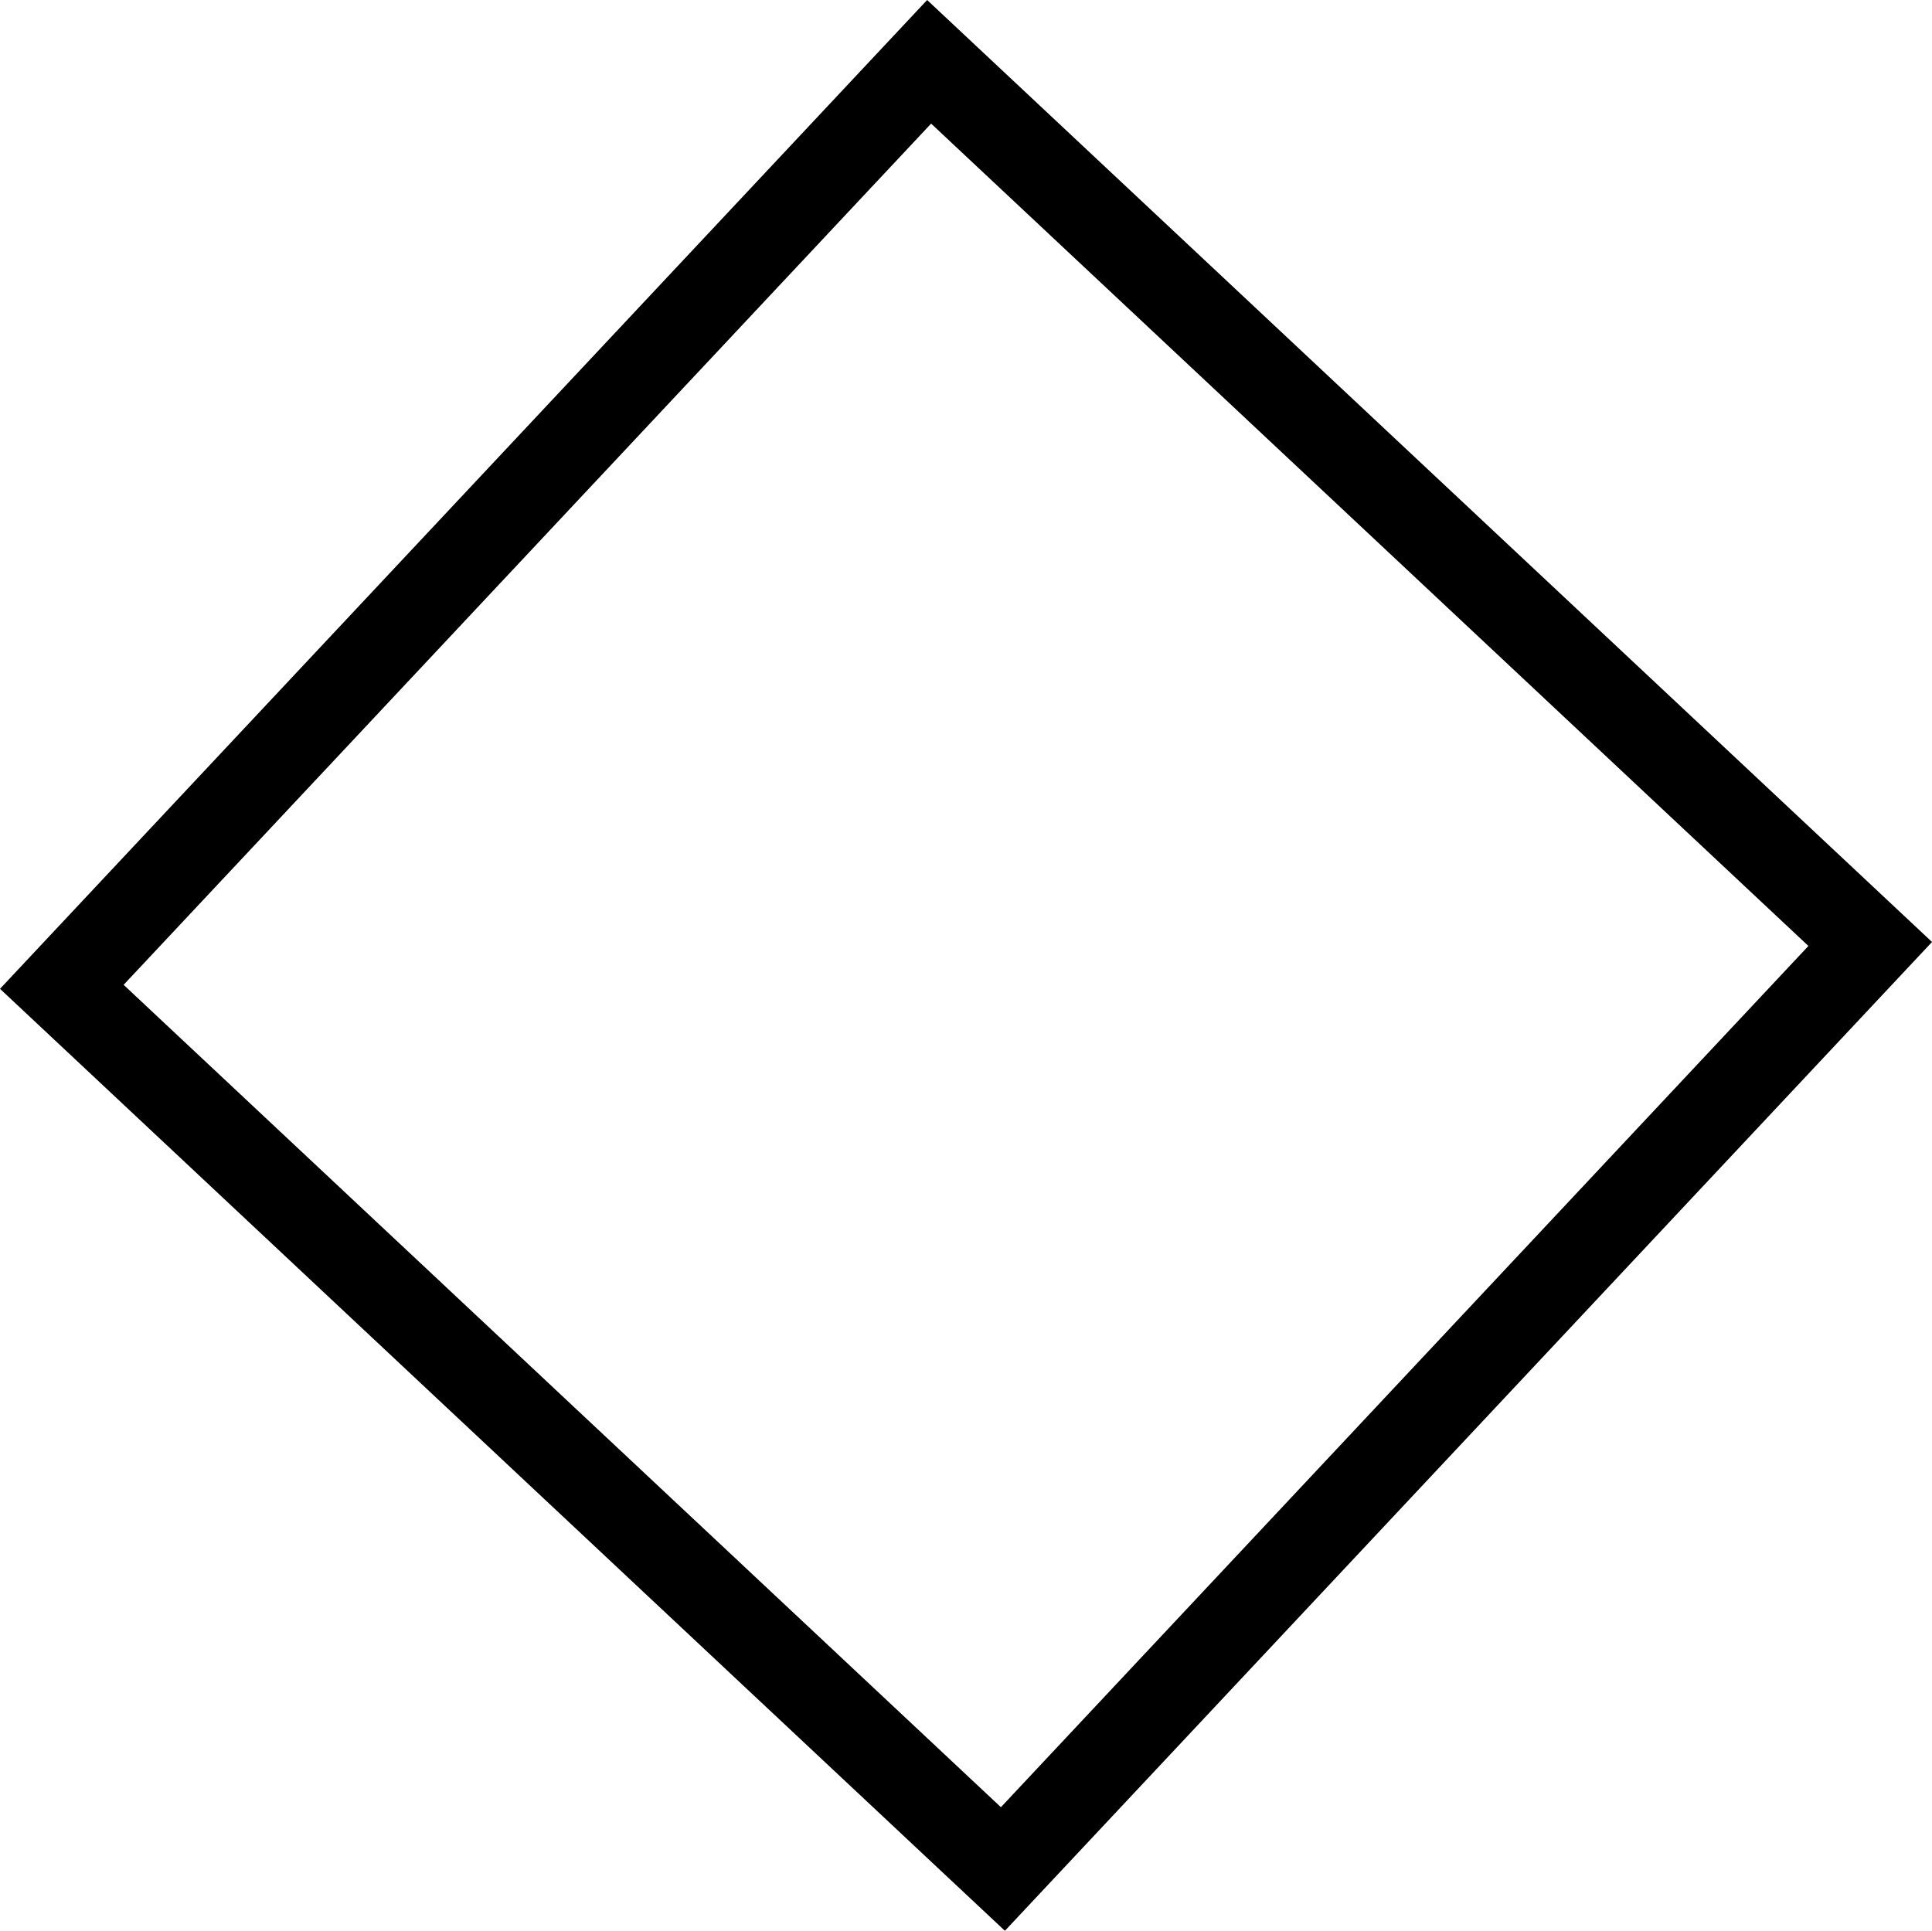 <svg version="1.1" xmlns="http://www.w3.org/2000/svg" xmlns:xlink="http://www.w3.org/1999/xlink" width="88.365" height="88.32" viewBox="0,0,88.365,88.32"><g transform="translate(-195.817,-135.84)"><g data-paper-data="{&quot;isPaintingLayer&quot;:true}" fill="none" fill-rule="nonzero" stroke="#000000" stroke-width="4" stroke-linecap="butt" stroke-linejoin="miter" stroke-miterlimit="10" stroke-dasharray="" stroke-dashoffset="0" style="mix-blend-mode: normal"><path d="M198.644,180.98l39.669,-42.313l43.043,40.353l-39.669,42.313z"/></g></g></svg>